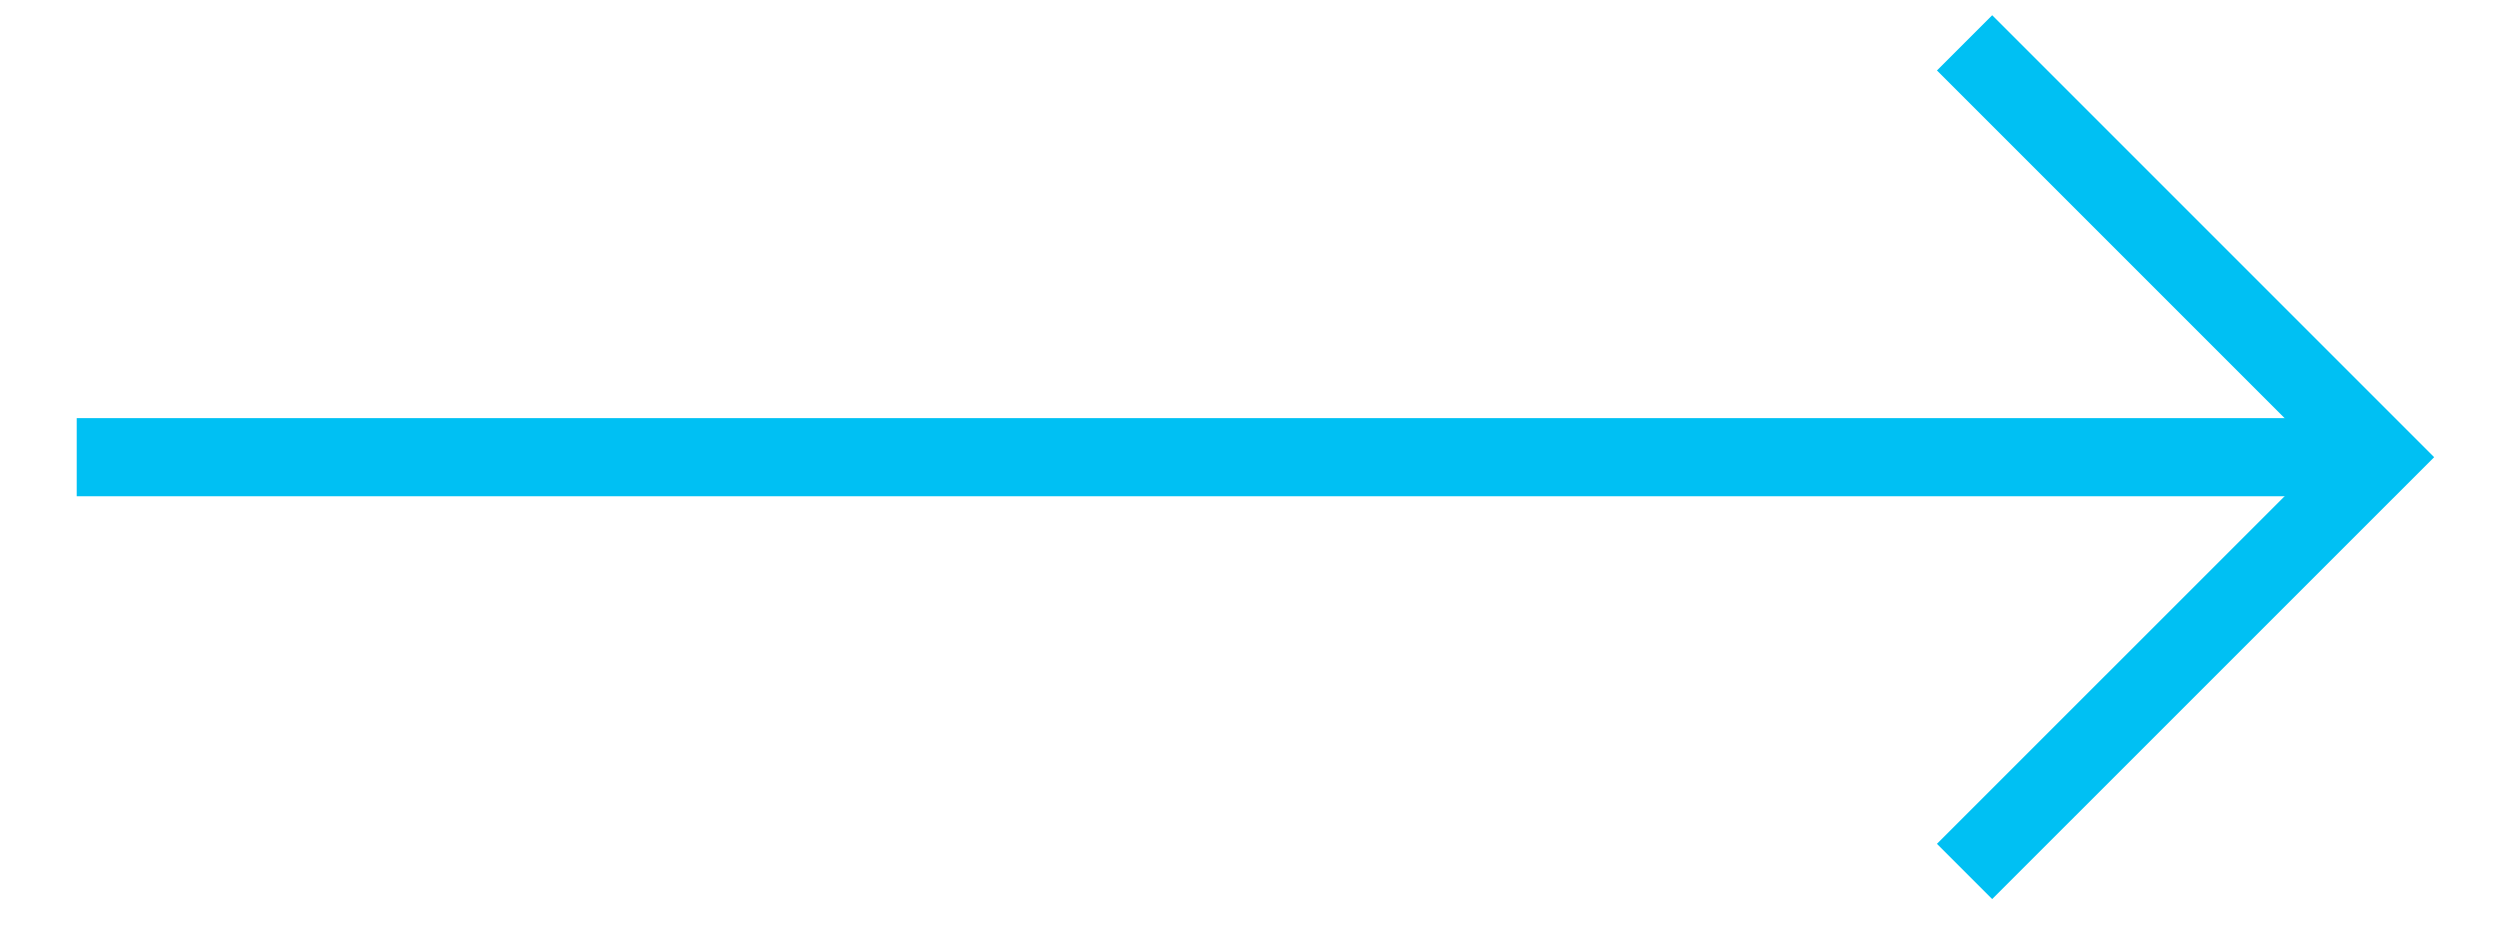 <svg width="32" height="12" viewBox="0 0 32 12" fill="none" xmlns="http://www.w3.org/2000/svg">
<path d="M25.5 0.902L30.45 5.852L25.5 10.801" stroke="#00C0F3" stroke-linecap="square"/>
<path d="M29.5 5.852H1.482" stroke="#00C0F3" stroke-linecap="square"/>
</svg>
